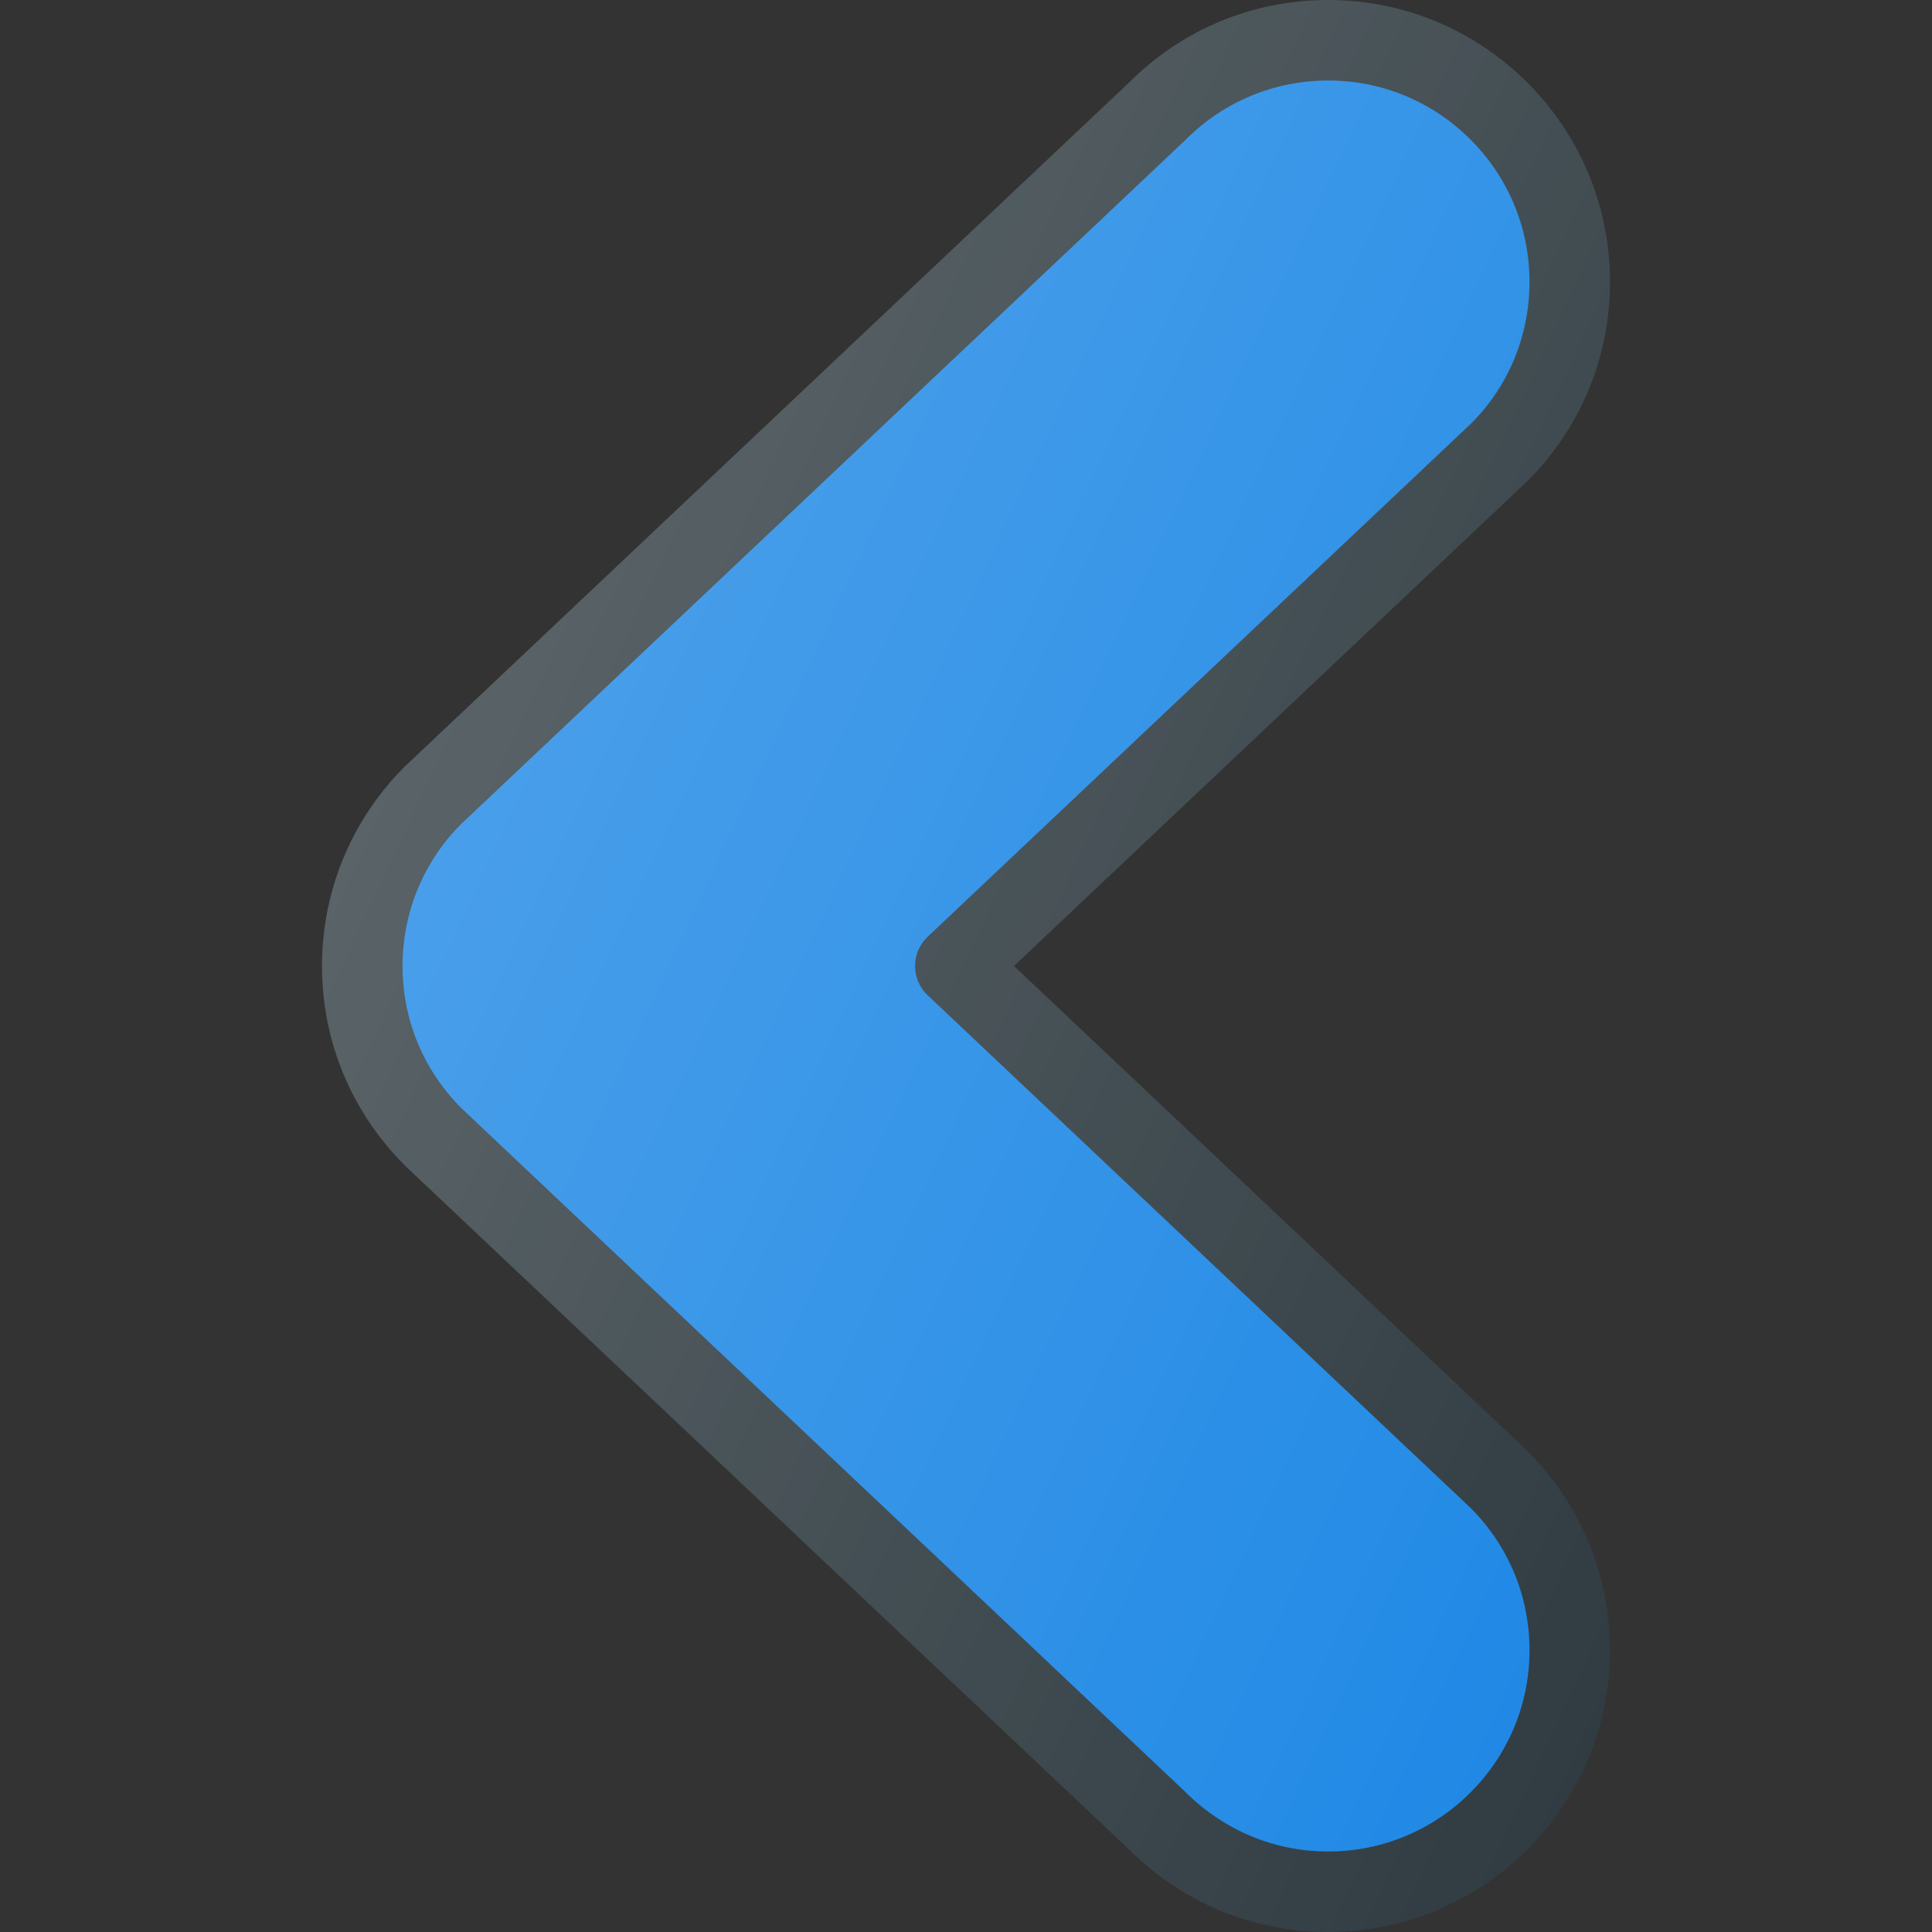 <?xml version="1.0" encoding="iso-8859-1"?>
<!-- Generator: Adobe Illustrator 19.0.0, SVG Export Plug-In . SVG Version: 6.00 Build 0)  -->
<svg xmlns="http://www.w3.org/2000/svg" xmlns:xlink="http://www.w3.org/1999/xlink" version="1.1" id="Capa_1" x="0px" y="0px" viewBox="0 0 512 512" style="enable-background:new 0 0 512 512;" xml:space="preserve">
<rect x="0" y="0" width="512" height="512" fill="#333333" stroke="none"/>
<path style="fill:#303C42;" d="M352,512c-19.938,0-38.688-7.771-52.792-21.875L107.417,309  c-10.604-10.583-17.646-23.635-20.583-37.958c-1-5.031-1.5-10.073-1.5-15.042s0.5-10.01,1.5-14.99  c2.938-14.365,9.979-27.427,20.375-37.813L299.333,21.75C313.417,7.719,332.125,0,352,0c41.167,0,74.667,33.5,74.667,74.667  c0,19.948-7.771,38.698-21.875,52.802L268.708,256l135.875,128.323c14.313,14.302,22.083,33.052,22.083,53.01  C426.667,478.5,393.167,512,352,512z"/>
<path style="fill:#1E88E5;" d="M352,21.333c-14.229,0-27.625,5.552-37.708,15.615c-0.083,0.073-0.146,0.146-0.208,0.208  l-192,181.333c-7.208,7.219-12.25,16.542-14.333,26.76c-0.688,3.438-1.083,7.052-1.083,10.75c0,3.698,0.396,7.313,1.083,10.802  c2.083,10.167,7.125,19.49,14.542,26.896l191.792,181.135c10.292,10.281,23.688,15.833,37.917,15.833  c29.417,0,53.333-23.927,53.333-53.333c0-14.26-5.542-27.646-15.625-37.719L245.833,263.75c-2.125-2.01-3.333-4.813-3.333-7.75  s1.208-5.74,3.333-7.75l144.083-136.073c9.875-9.865,15.417-23.26,15.417-37.51C405.333,45.26,381.417,21.333,352,21.333z"/>
<path style="fill:#303C42;" d="M306.75,29.406h0.208H306.75z"/>
<linearGradient id="SVGID_1_" gradientUnits="userSpaceOnUse" x1="-40.768" y1="639.412" x2="-23.775" y2="631.484" gradientTransform="matrix(21.333 0 0 -21.333 996.333 13791.667)">
	<stop offset="0" style="stop-color:#FFFFFF;stop-opacity:0.2"/>
	<stop offset="1" style="stop-color:#FFFFFF;stop-opacity:0"/>
</linearGradient>
<path style="fill:url(#SVGID_1_);" d="M352,512c-19.938,0-38.688-7.771-52.792-21.875L107.417,309  c-10.604-10.583-17.646-23.635-20.583-37.958c-1-5.031-1.5-10.073-1.5-15.042s0.5-10.01,1.5-14.99  c2.938-14.365,9.979-27.427,20.375-37.813L299.333,21.75C313.417,7.719,332.125,0,352,0c41.167,0,74.667,33.5,74.667,74.667  c0,19.948-7.771,38.698-21.875,52.802L268.708,256l135.875,128.323c14.313,14.302,22.083,33.052,22.083,53.01  C426.667,478.5,393.167,512,352,512z"/>
<g>
</g>
<g>
</g>
<g>
</g>
<g>
</g>
<g>
</g>
<g>
</g>
<g>
</g>
<g>
</g>
<g>
</g>
<g>
</g>
<g>
</g>
<g>
</g>
<g>
</g>
<g>
</g>
<g>
</g>
</svg>
